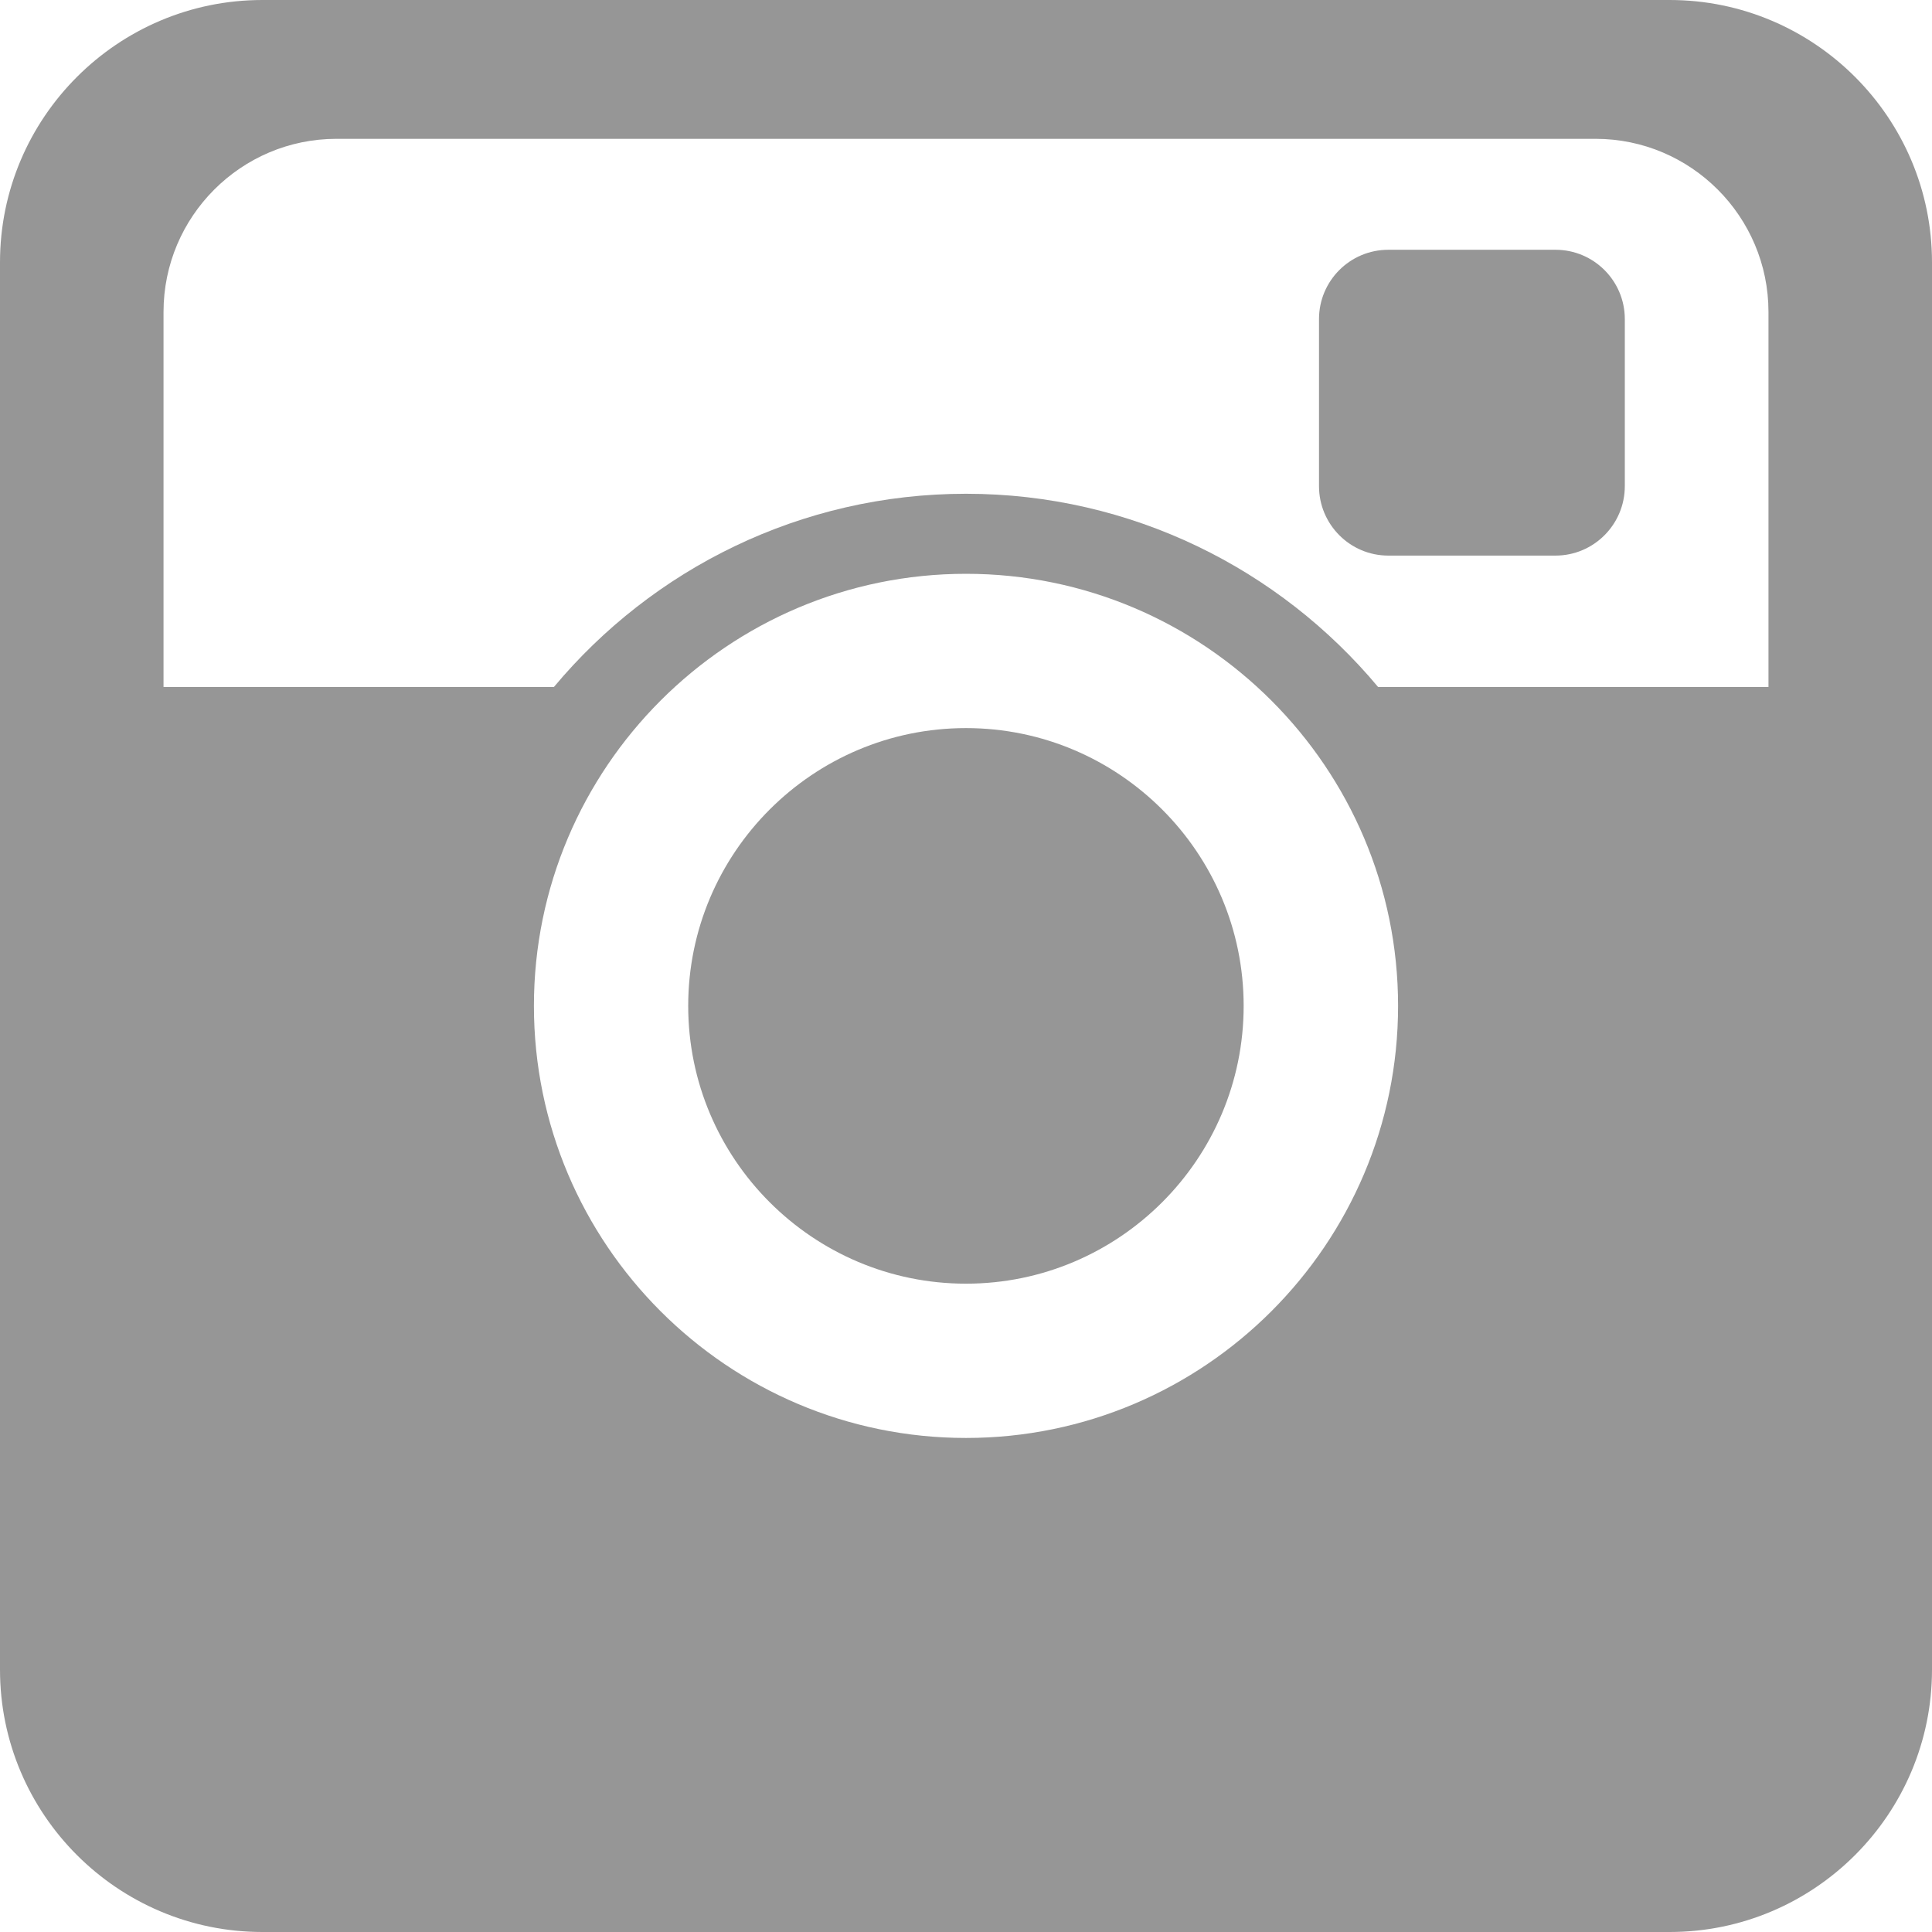 <svg width="14" height="14" viewBox="0 0 14 14" fill="none" xmlns="http://www.w3.org/2000/svg">
<path d="M12.099 0H1.901C0.853 0 0 0.853 0 1.901V12.099C0 13.147 0.853 14 1.901 14H12.099C13.147 14 14 13.147 14 12.099V1.901C14 0.853 13.147 0 12.099 0ZM7 10.42C5.274 10.42 3.869 9.016 3.869 7.289C3.869 5.563 5.274 4.158 7 4.158C8.726 4.158 10.131 5.563 10.131 7.289C10.131 9.016 8.726 10.42 7 10.42ZM12.815 4.978H9.986C9.272 4.123 8.198 3.578 7 3.578C5.802 3.578 4.728 4.123 4.014 4.978H1.185V2.26C1.185 1.569 1.747 1.006 2.438 1.006H11.562C12.253 1.006 12.815 1.569 12.815 2.26V4.978H12.815Z" fill="#969696"/>
<path d="M7 5.276C5.89 5.276 4.987 6.179 4.987 7.289C4.987 8.399 5.89 9.302 7 9.302C8.109 9.302 9.012 8.399 9.012 7.289C9.012 6.179 8.109 5.276 7 5.276Z" fill="#969696"/>
<path d="M11.272 1.81H10.06C9.783 1.81 9.558 2.035 9.558 2.312V3.523C9.558 3.8 9.783 4.026 10.06 4.026H11.272C11.549 4.026 11.774 3.8 11.774 3.523V2.312C11.774 2.035 11.549 1.81 11.272 1.81Z" fill="#969696"/>
</svg>
